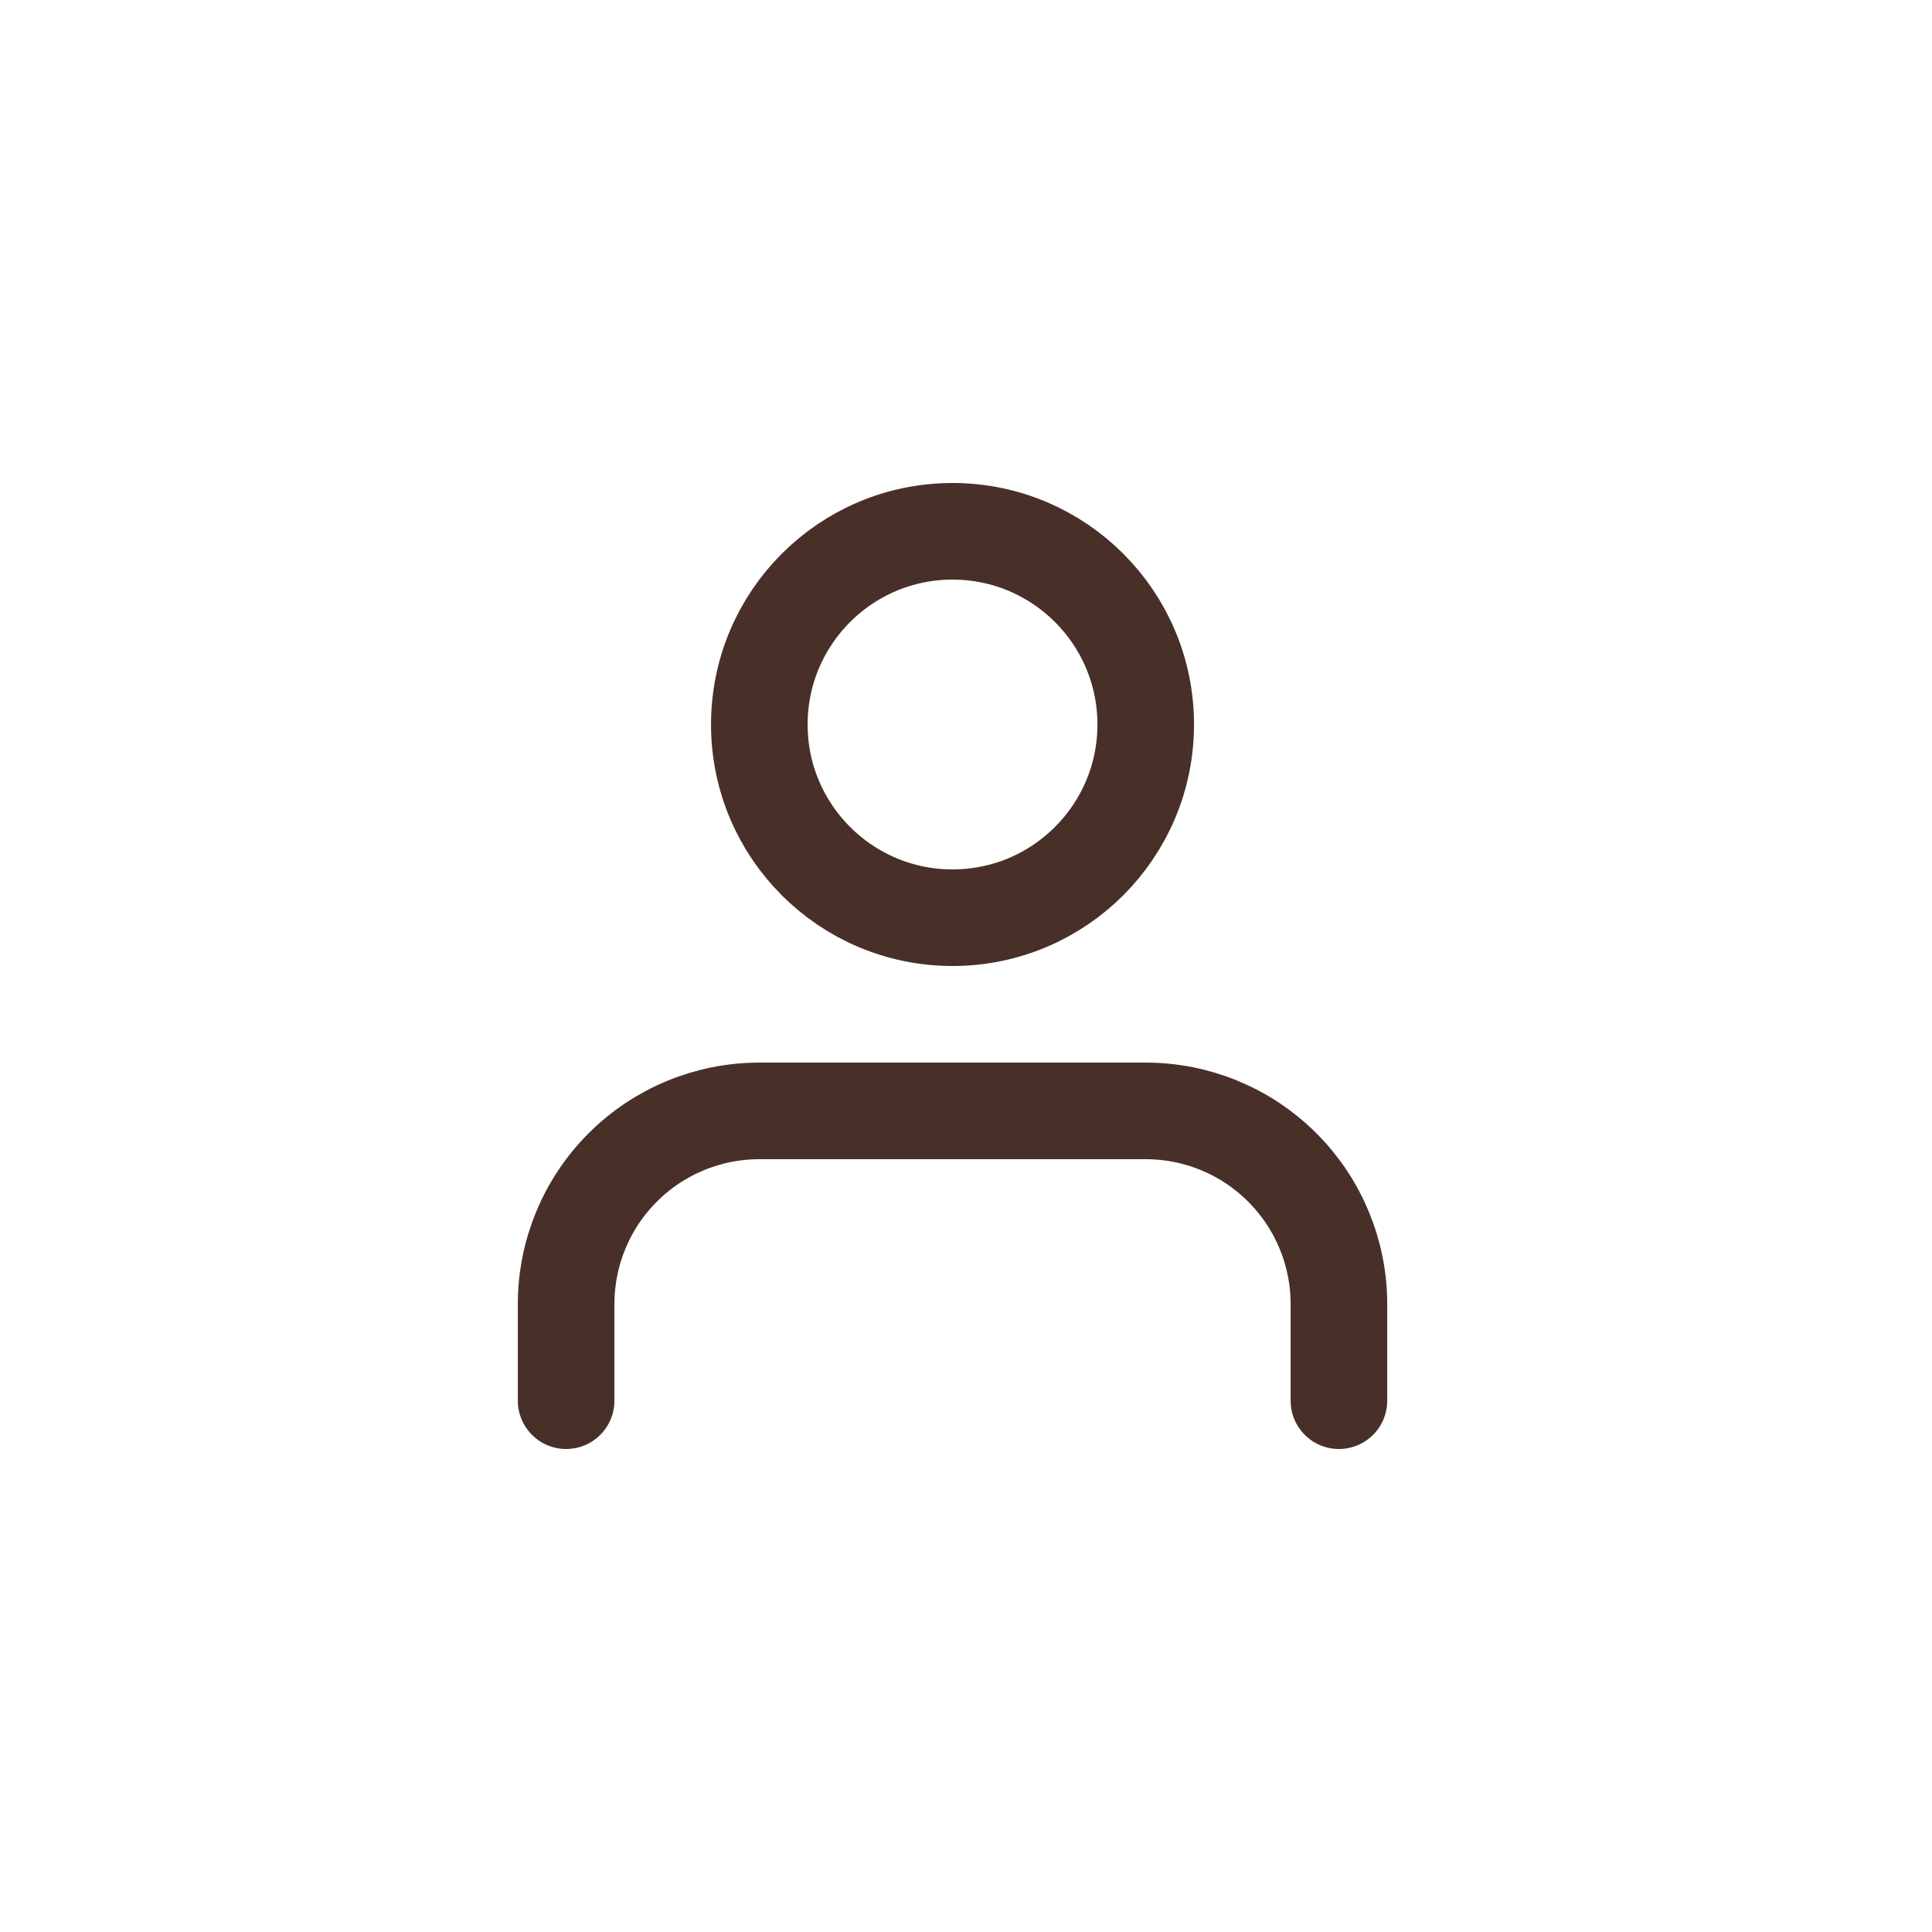 <svg width="40" height="40" viewBox="0 0 40 40" fill="none" xmlns="http://www.w3.org/2000/svg">
  <path d="M27.721 29V27C27.721 25.939 27.299 24.922 26.549 24.172C25.799 23.421 24.782 23 23.721 23H15.721C14.66 23 13.642 23.421 12.892 24.172C12.142 24.922 11.721 25.939 11.721 27V29" stroke="#483028" stroke-width="2" stroke-linecap="round" stroke-linejoin="round"/>
  <path d="M19.721 19C21.93 19 23.721 17.209 23.721 15C23.721 12.791 21.93 11 19.721 11C17.512 11 15.721 12.791 15.721 15C15.721 17.209 17.512 19 19.721 19Z" stroke="#483028" stroke-width="2" stroke-linecap="round" stroke-linejoin="round"/>
</svg>
